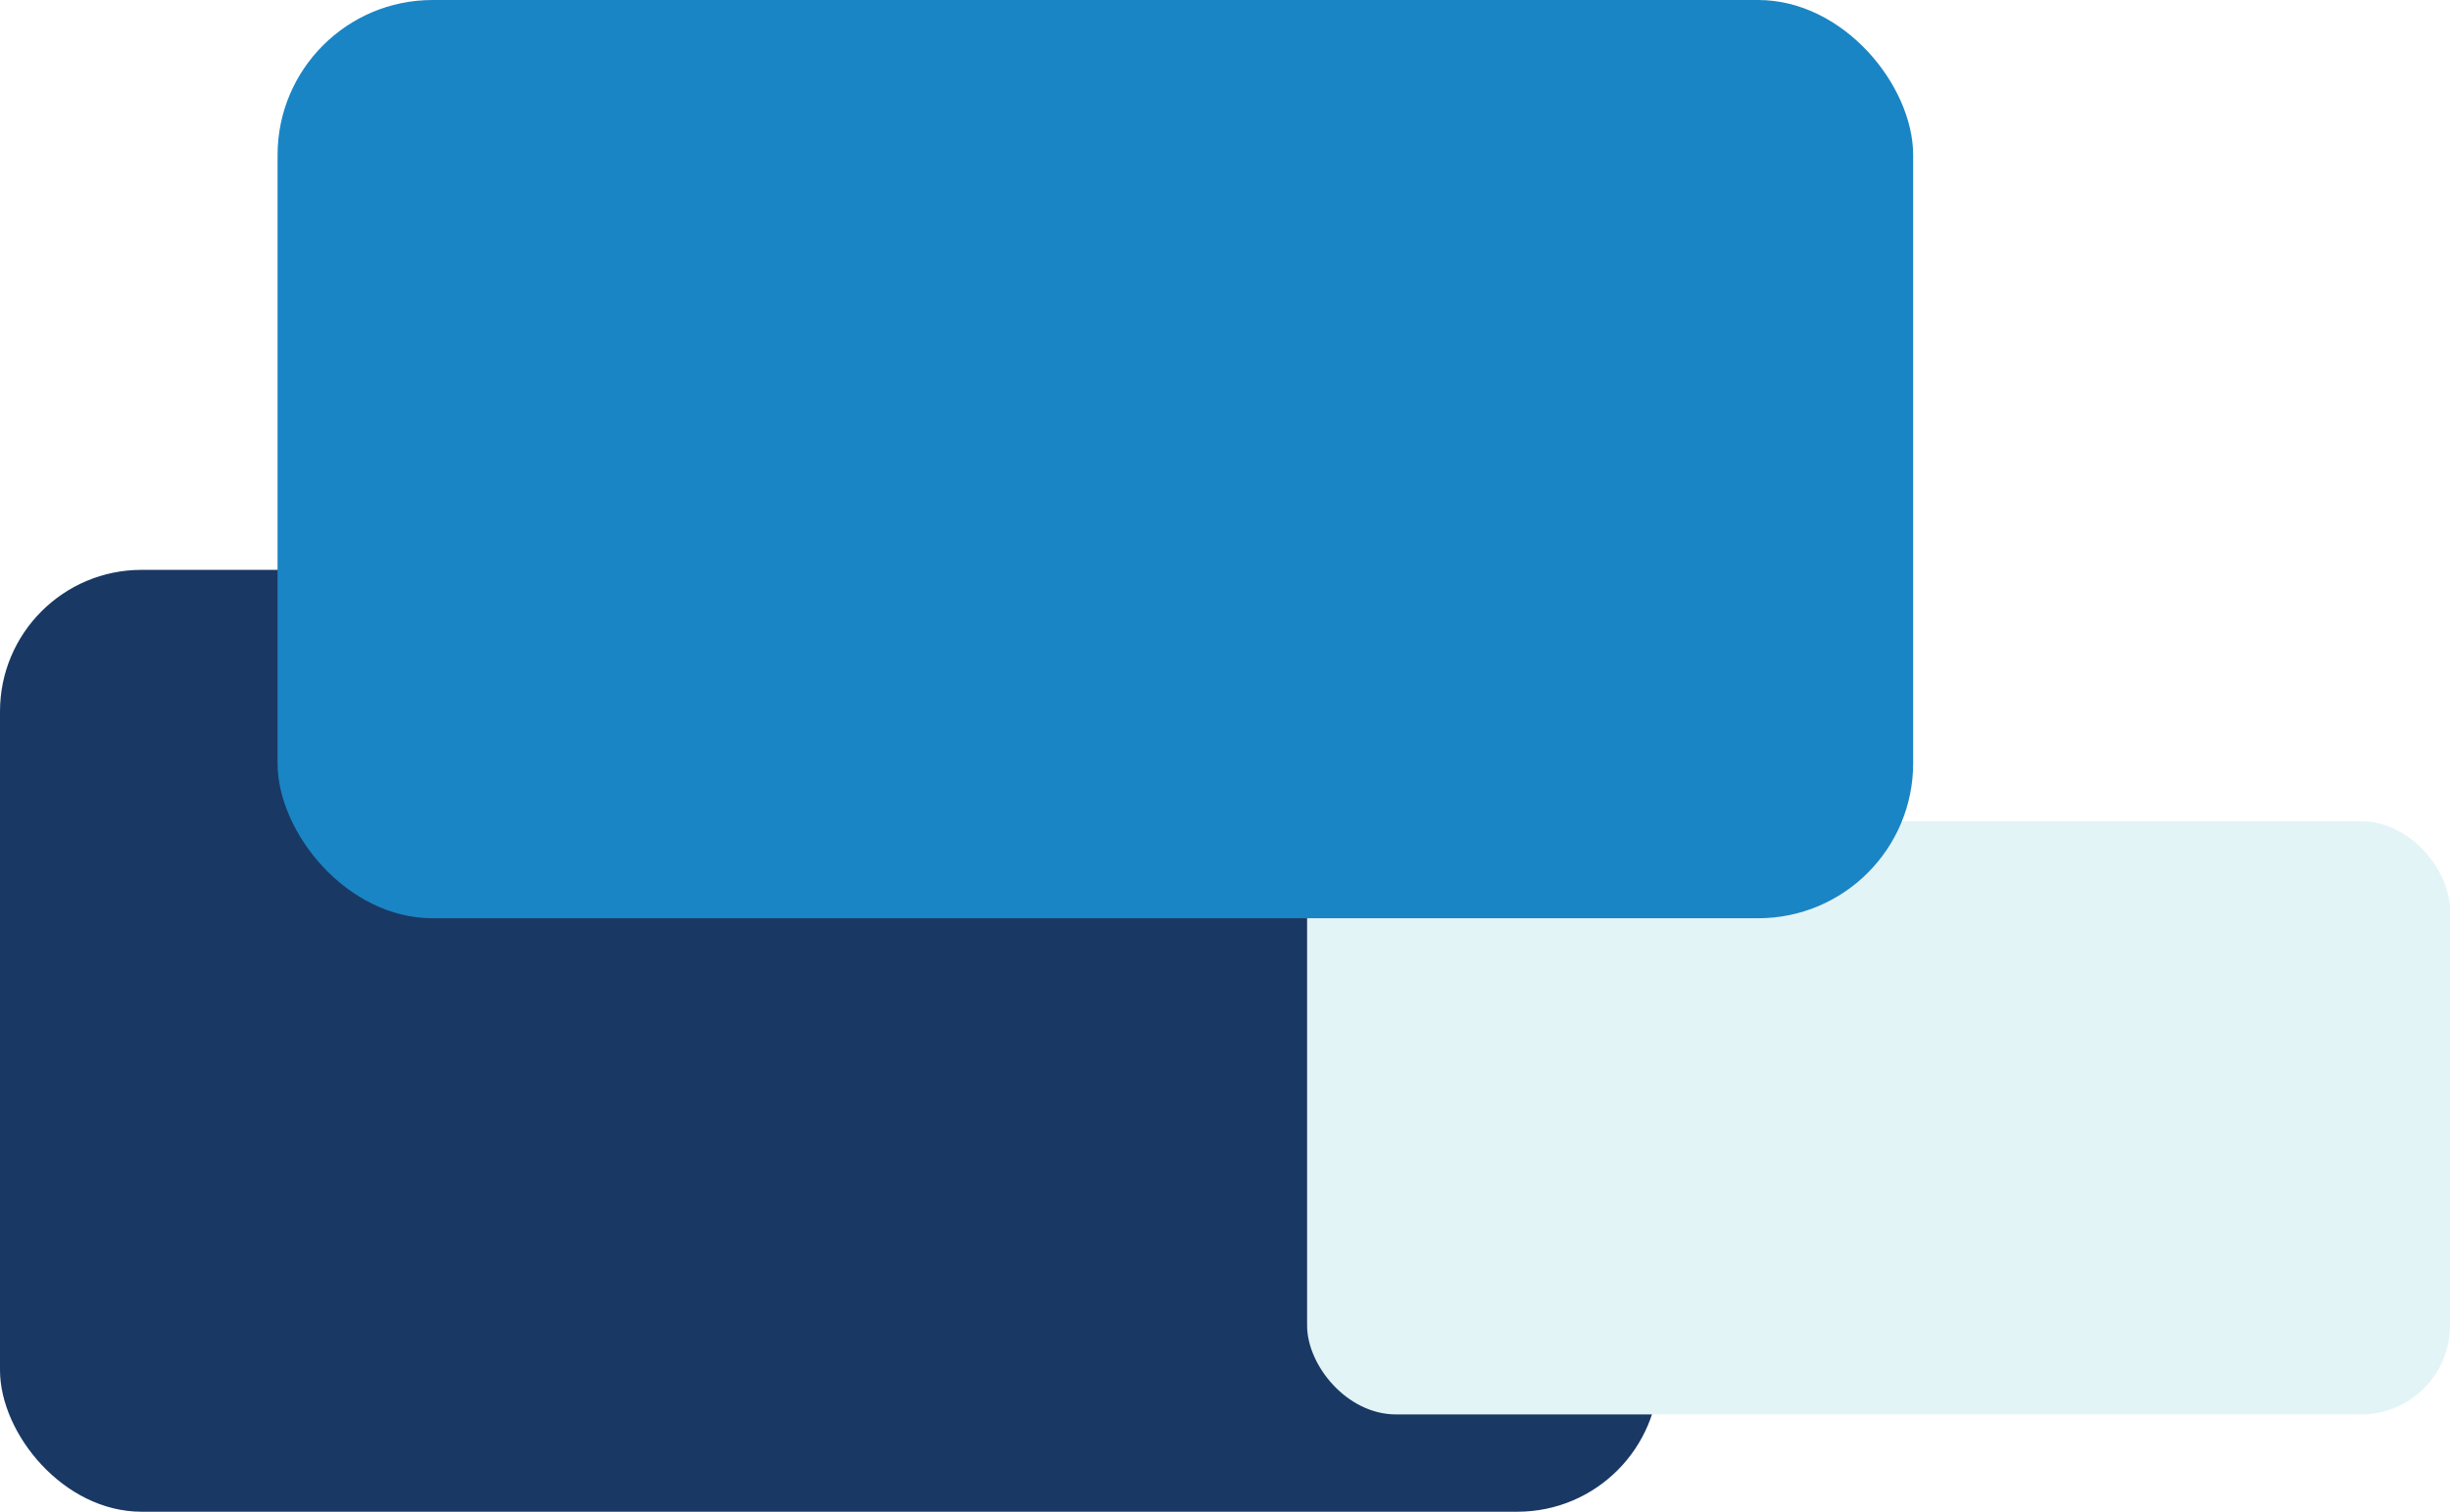<svg xmlns="http://www.w3.org/2000/svg" viewBox="0 0 772.86 476.92"><defs><style>.cls-1{fill:#1a3864;}.cls-2{fill:#e3f4f7;}.cls-3{fill:#1a85c4;}</style></defs><g id="Layer_2" data-name="Layer 2"><g id="Layer_4" data-name="Layer 4"><rect class="cls-1" y="179.78" width="523.35" height="297.14" rx="44.67"/><rect class="cls-2" x="412.33" y="259.08" width="360.53" height="187.14" rx="28.04"/><rect class="cls-3" x="87.56" width="515.95" height="289.69" rx="48.9"/></g></g></svg>